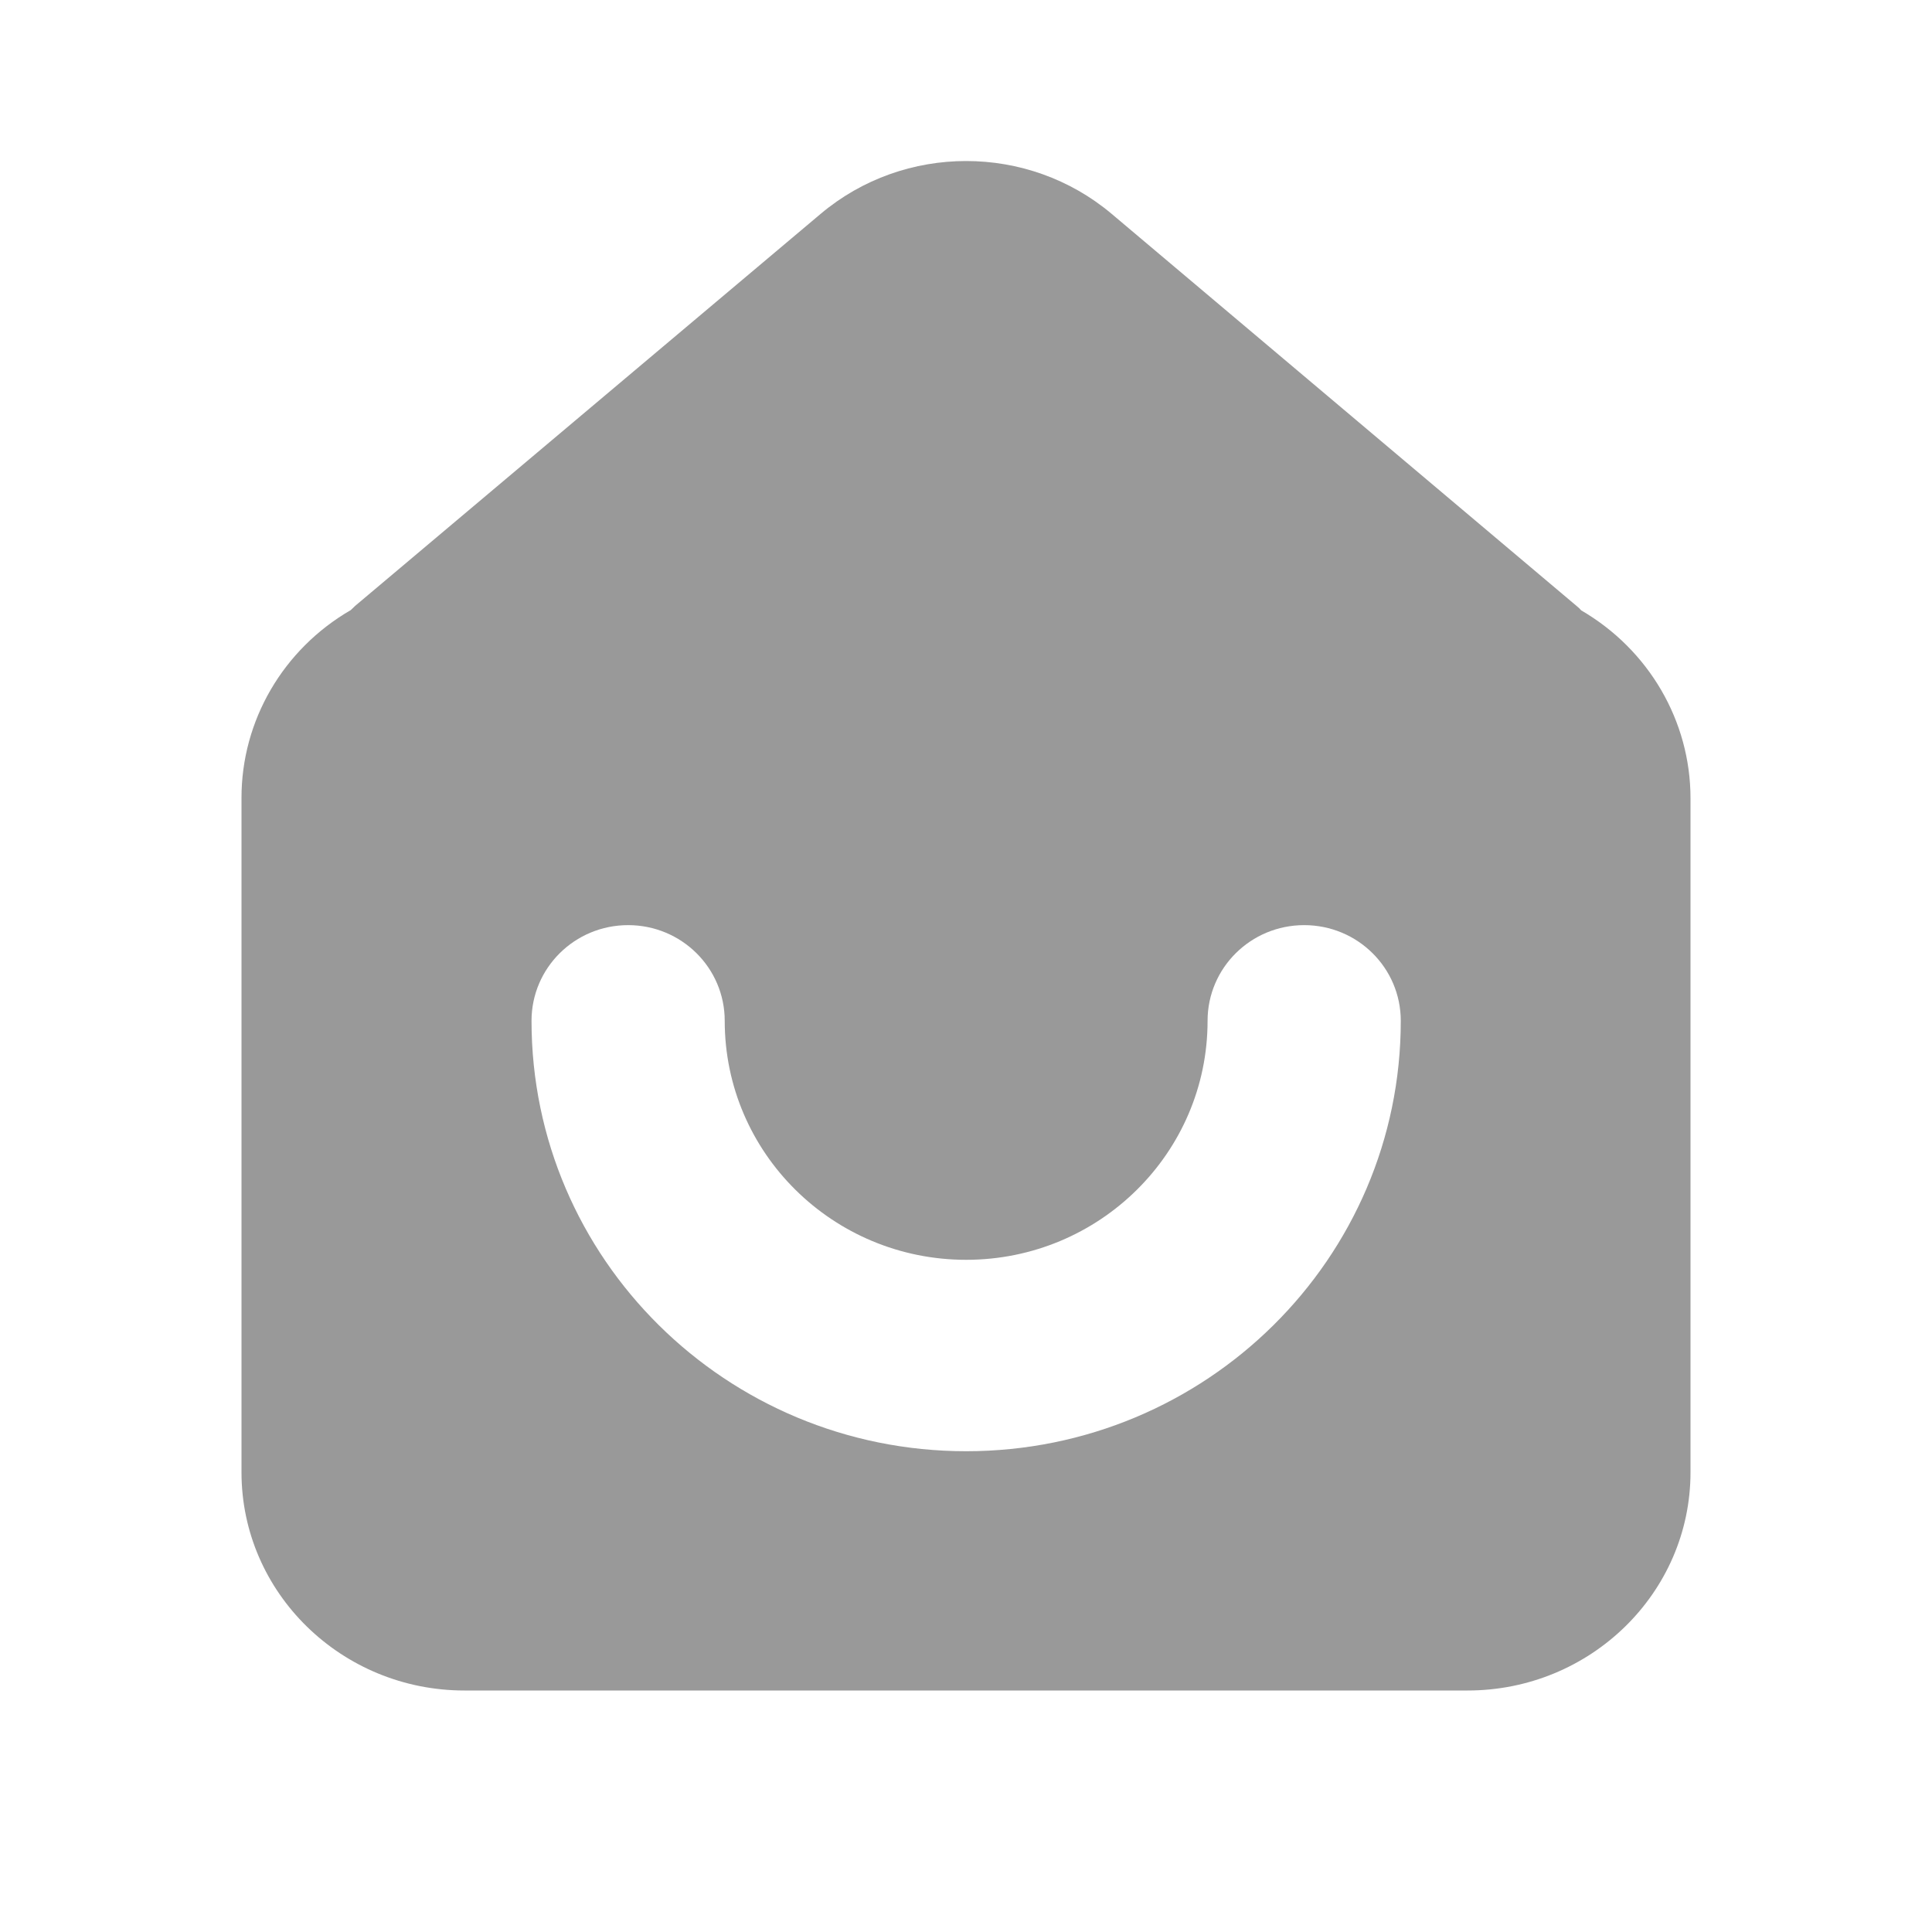 <?xml version="1.0" encoding="UTF-8"?><svg version="1.1" width="26px" height="26px" viewBox="0 0 26.0 26.0" xmlns="http://www.w3.org/2000/svg" xmlns:xlink="http://www.w3.org/1999/xlink"><defs><clipPath id="i0"><path d="M375,0 L375,812 L0,812 L0,0 L375,0 Z"></path></clipPath><clipPath id="i1"><path d="M11.71,0.711 L17.971,5.991 C17.992,6.007 18.012,6.027 18.029,6.047 C18.94,6.577 19.5,7.537 19.5,8.575 L19.5,17.647 C19.5,19.267 18.155,20.583 16.5,20.583 L3,20.583 C1.345,20.583 2.79139431e-06,19.267 2.79139431e-06,17.647 L2.79139431e-06,8.571 C-0.001,7.533 0.558,6.571 1.471,6.043 L1.529,5.987 L7.794,0.711 C8.92,-0.237 10.584,-0.237 11.71,0.711 Z M14.301,10.283 C13.582,10.283 13.001,10.859 13.001,11.571 C13.001,13.347 11.546,14.787 9.752,14.787 C7.958,14.787 6.503,13.347 6.503,11.571 C6.503,10.859 5.922,10.283 5.203,10.283 C4.484,10.283 3.903,10.859 3.903,11.571 C3.903,14.771 6.523,17.363 9.752,17.363 C12.981,17.363 15.601,14.771 15.601,11.571 C15.601,10.859 15.02,10.283 14.301,10.283 Z"></path></clipPath></defs><g transform="translate(-51.0 -724.0)"><g clip-path="url(#i0)"><g transform="translate(51.0 724.0)"><g transform="translate(3.25 2.167)"><g clip-path="url(#i1)"><polygon points="1.04354608e-13,0 19.5,0 19.5,20.583 1.04354608e-13,20.583 1.04354608e-13,0" stroke="none" fill="#999999"></polygon></g></g></g></g></g></svg>
